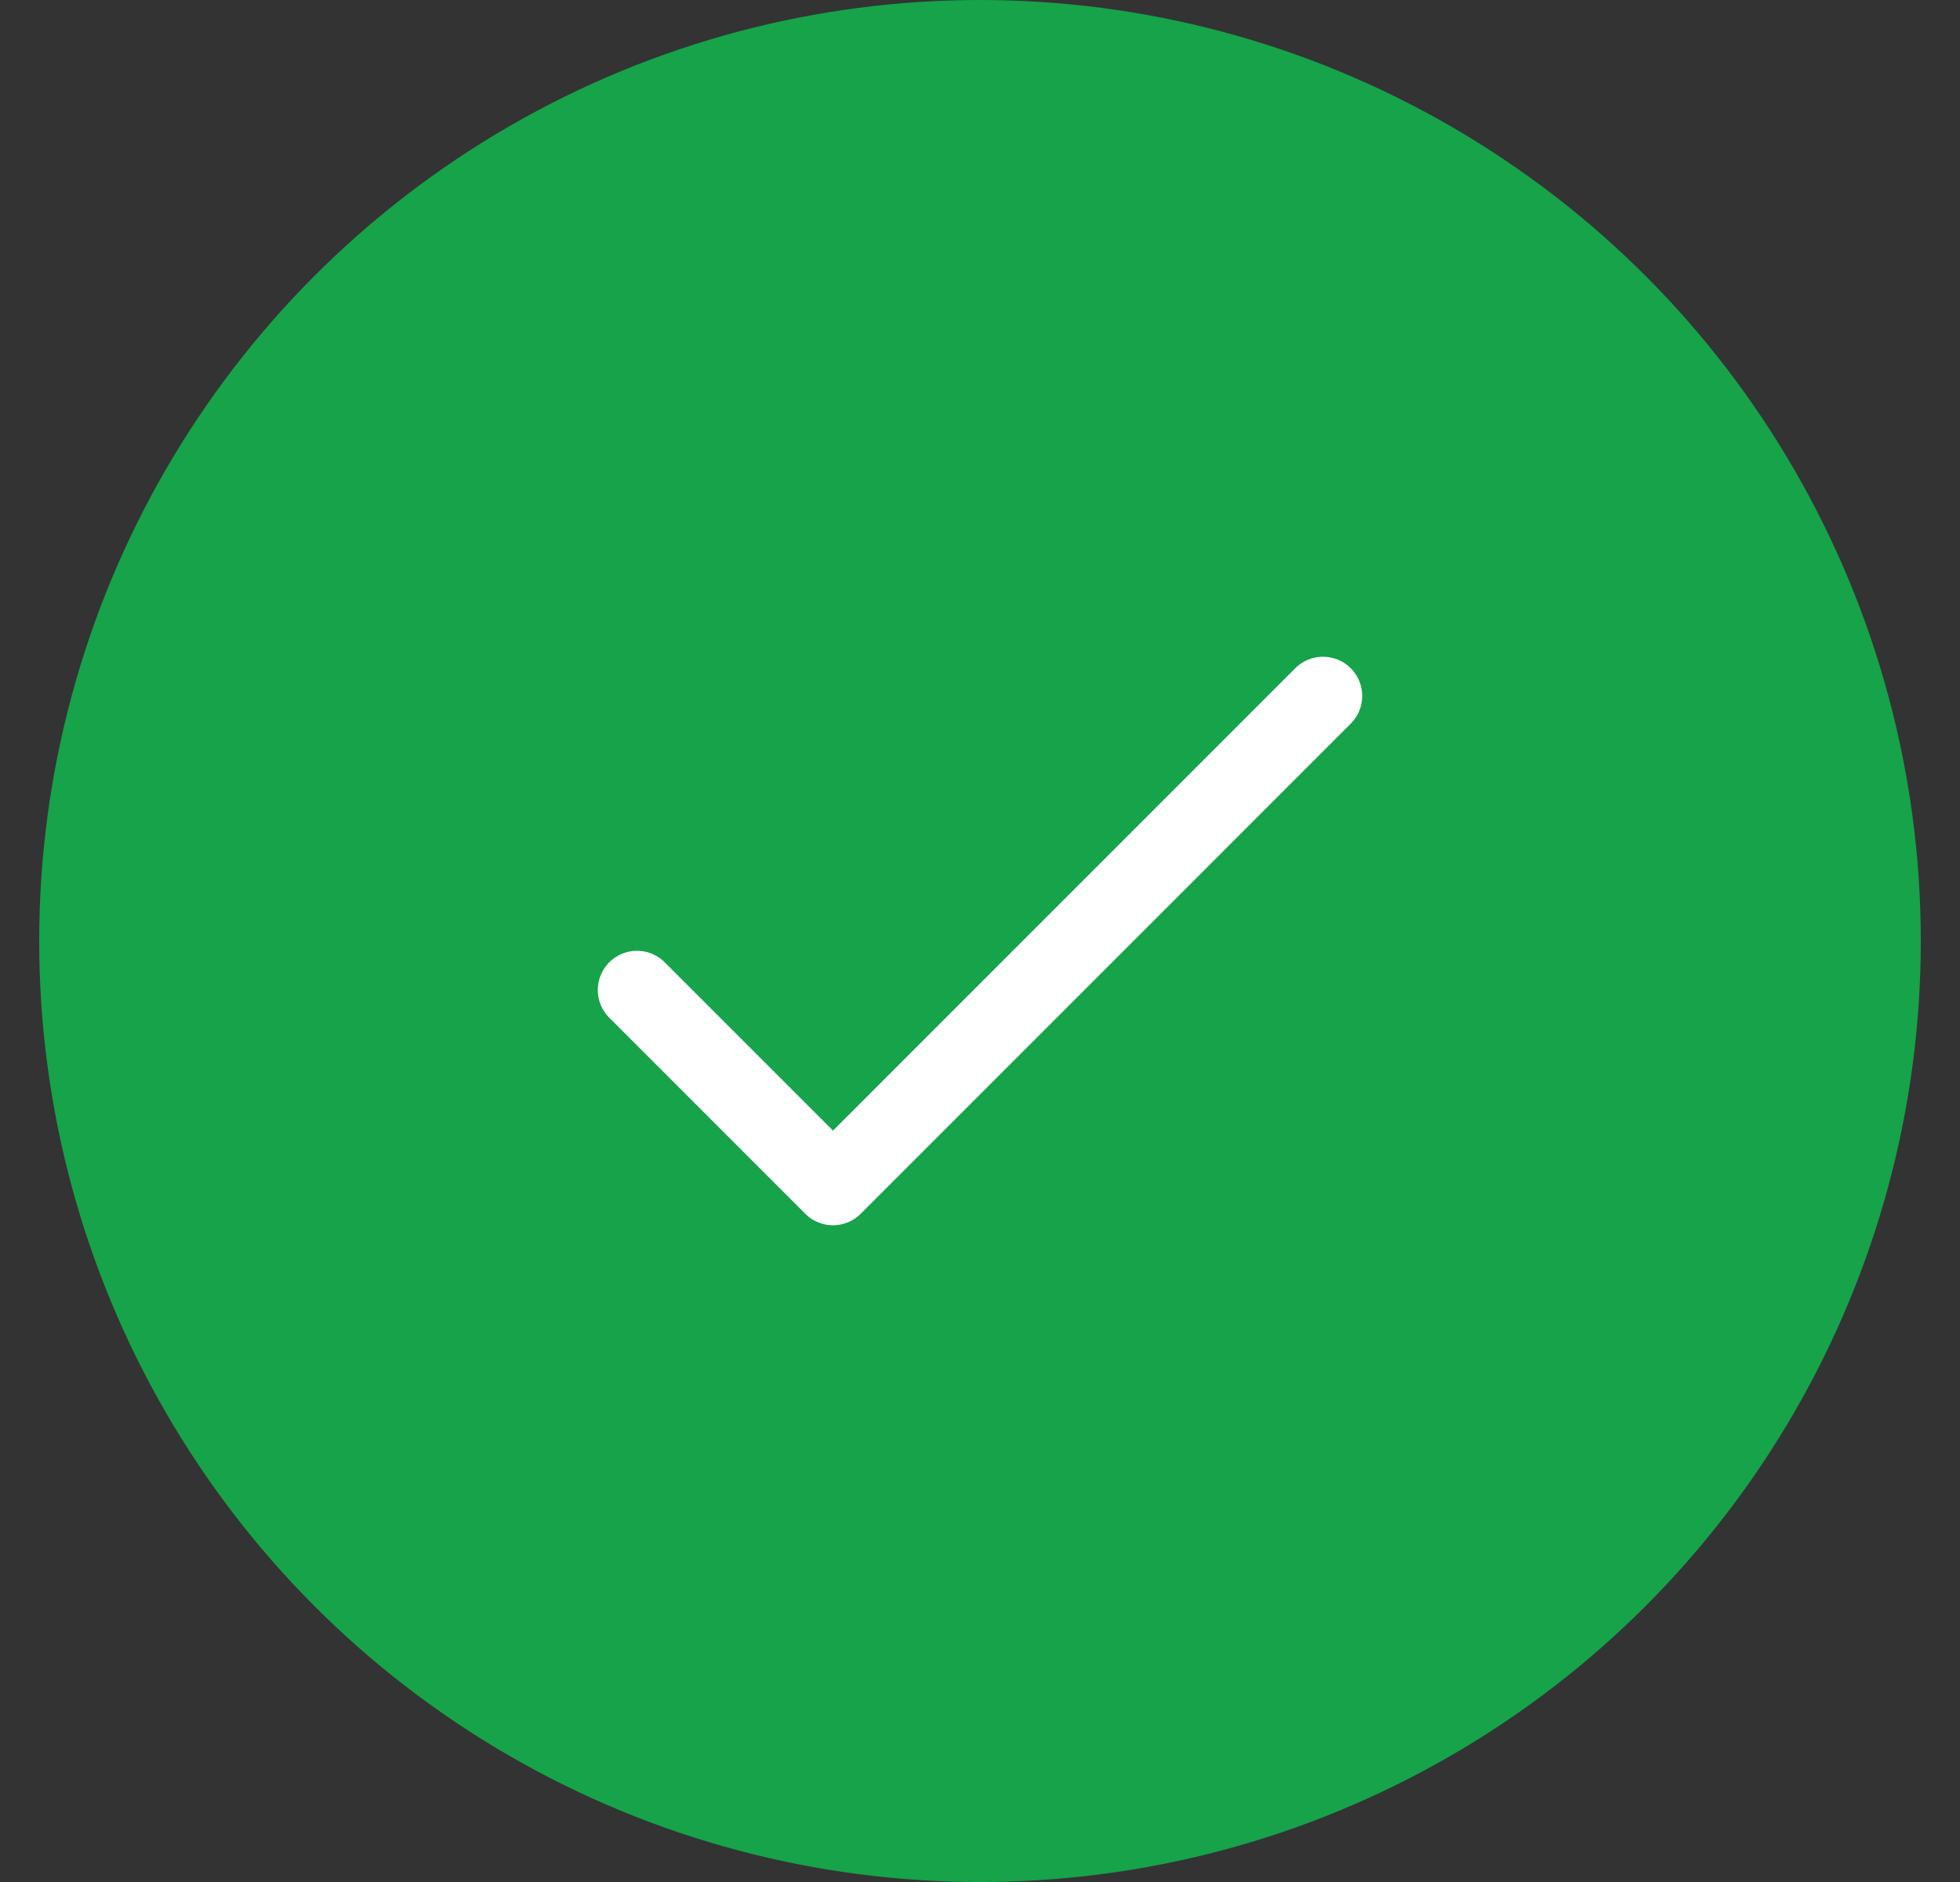 <svg width="25" height="24" viewBox="0 0 25 24" fill="none" xmlns="http://www.w3.org/2000/svg">
<rect x="0" y="0" width="25" height="24" fill="#333333" stroke="none"/>
<circle cx="12.5" cy="12" r="12" fill="#16A34A"/>
<rect width="15" height="15" transform="translate(5 4.5)" fill="#16A34A"/>
<path d="M8.125 12.625L10.625 15.125L16.875 8.875" stroke="white" stroke-linecap="round" stroke-linejoin="round"/>
</svg>
